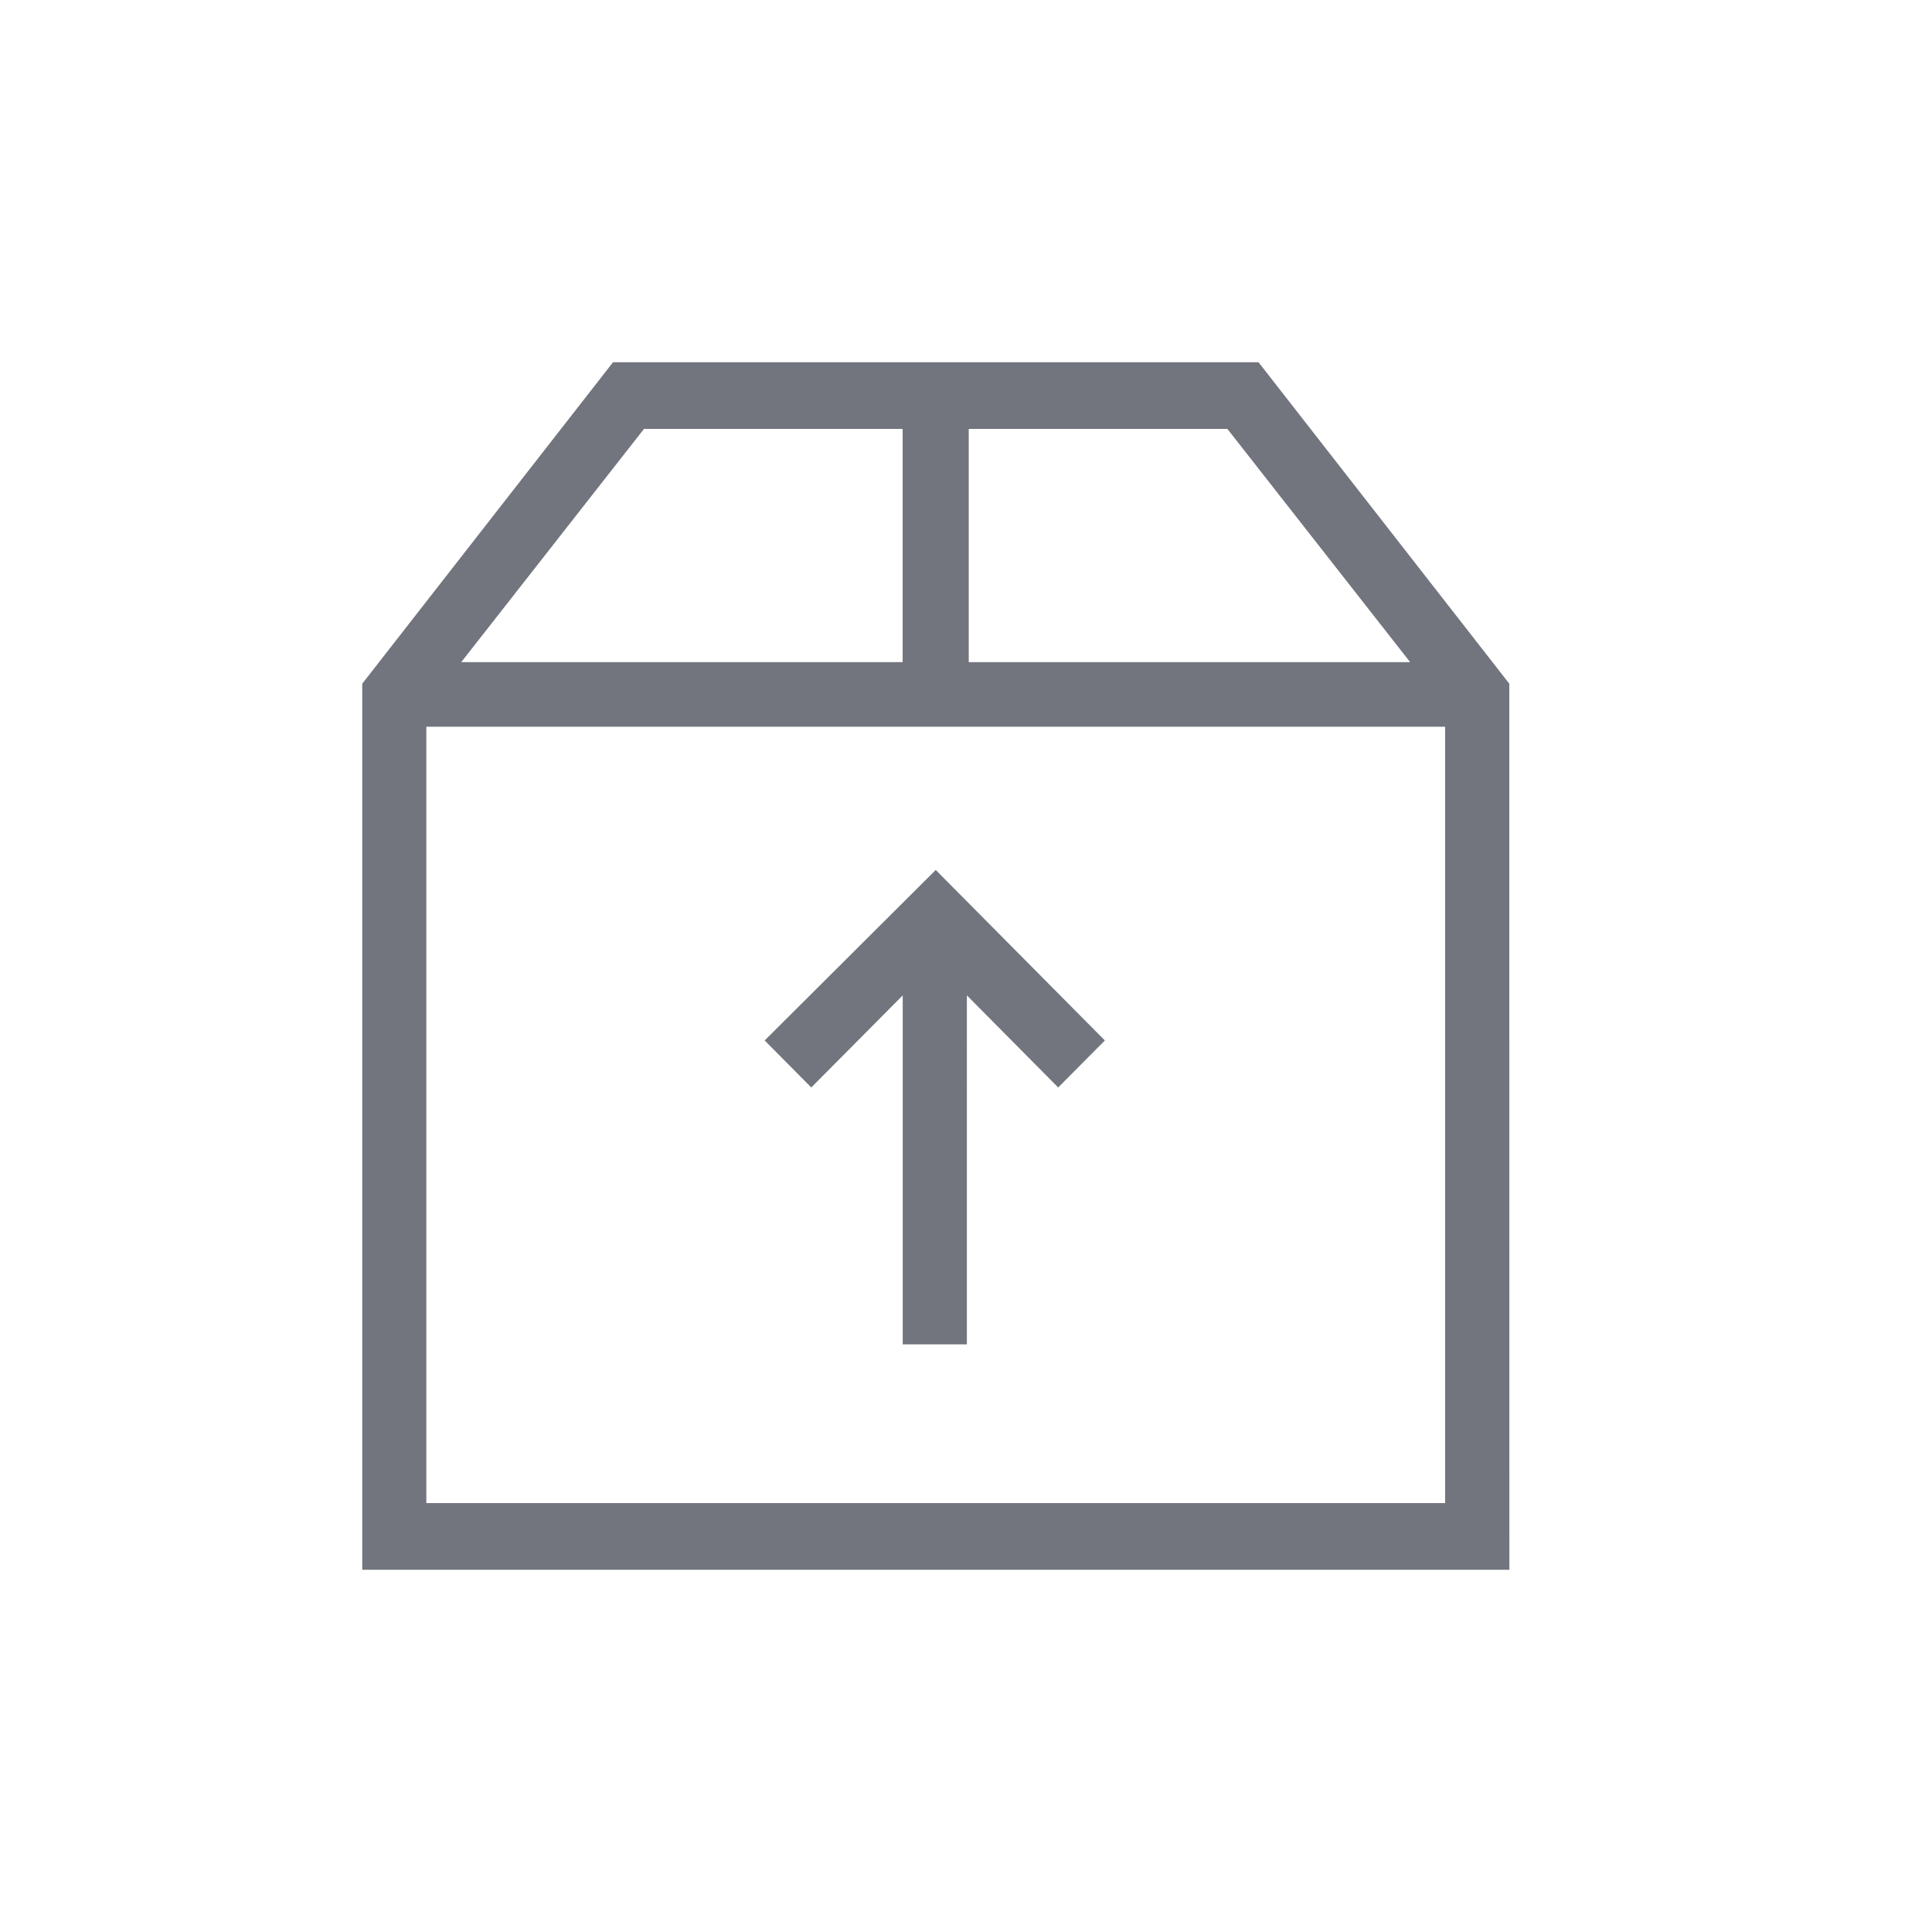 <svg width="24" height="24" fill="none" xmlns="http://www.w3.org/2000/svg"><path d="M18.749 8.493L15.634 4.5H7.615L4.5 8.493V19.5h14.25l-.001-11.007zm-1.232-.268h-5.483V5.328h3.213l2.27 2.897zM8 5.328h3.213v2.897H5.73L8 5.328zM5.296 18.672V9.028h12.656v9.644H5.296zm6.328-7.865l2.101 2.118-.58.584-1.134-1.144V16.7h-.797v-4.335l-1.136 1.144-.579-.584 2.125-2.118z" fill="#72757E"/></svg>